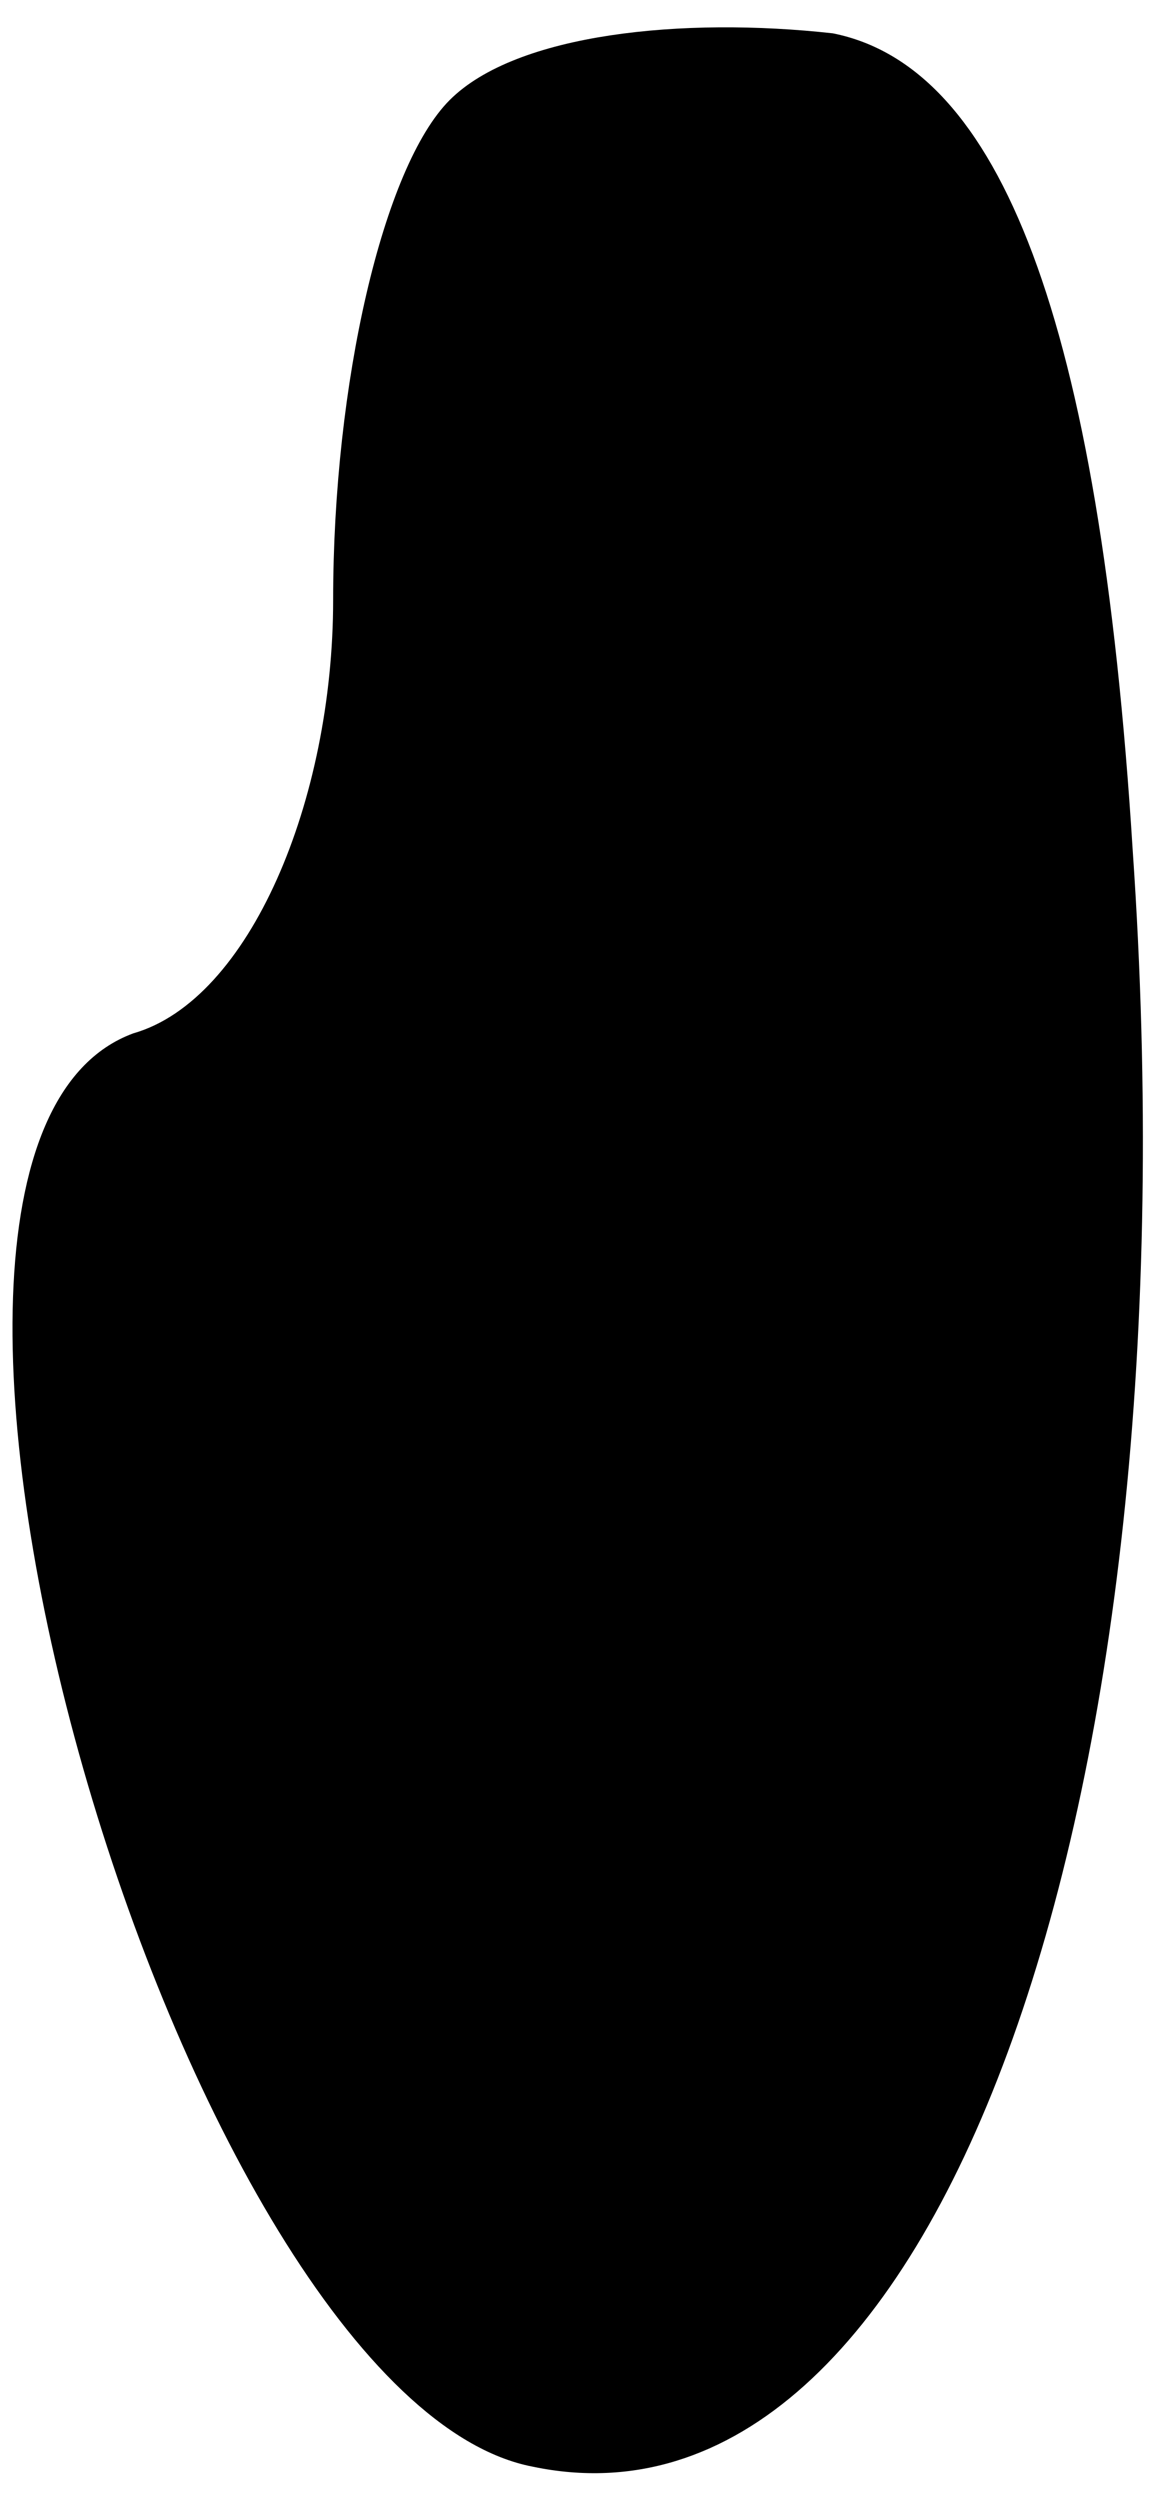 <?xml version="1.0" standalone="no"?>
<!DOCTYPE svg PUBLIC "-//W3C//DTD SVG 20010904//EN"
 "http://www.w3.org/TR/2001/REC-SVG-20010904/DTD/svg10.dtd">
<svg version="1.0" xmlns="http://www.w3.org/2000/svg"
 width="7pt" height="15pt" viewBox="0 0 7 15"
 preserveAspectRatio="xMidYMid meet">
<g transform="translate(0,15) scale(0.1,-0.1)"
fill="#000000" stroke="none">
<path fill="#000000" stroke="none" d="M27 144 c-4 -4 -7 -17 -7 -30 0 -12 -5
-24 -12 -26 -19 -7 3 -82 24 -86 24 -5 40 39 36 97 -2 32 -8 47 -18 49 -9 1
-19 0 -23 -4z"/>
</g>
</svg>
